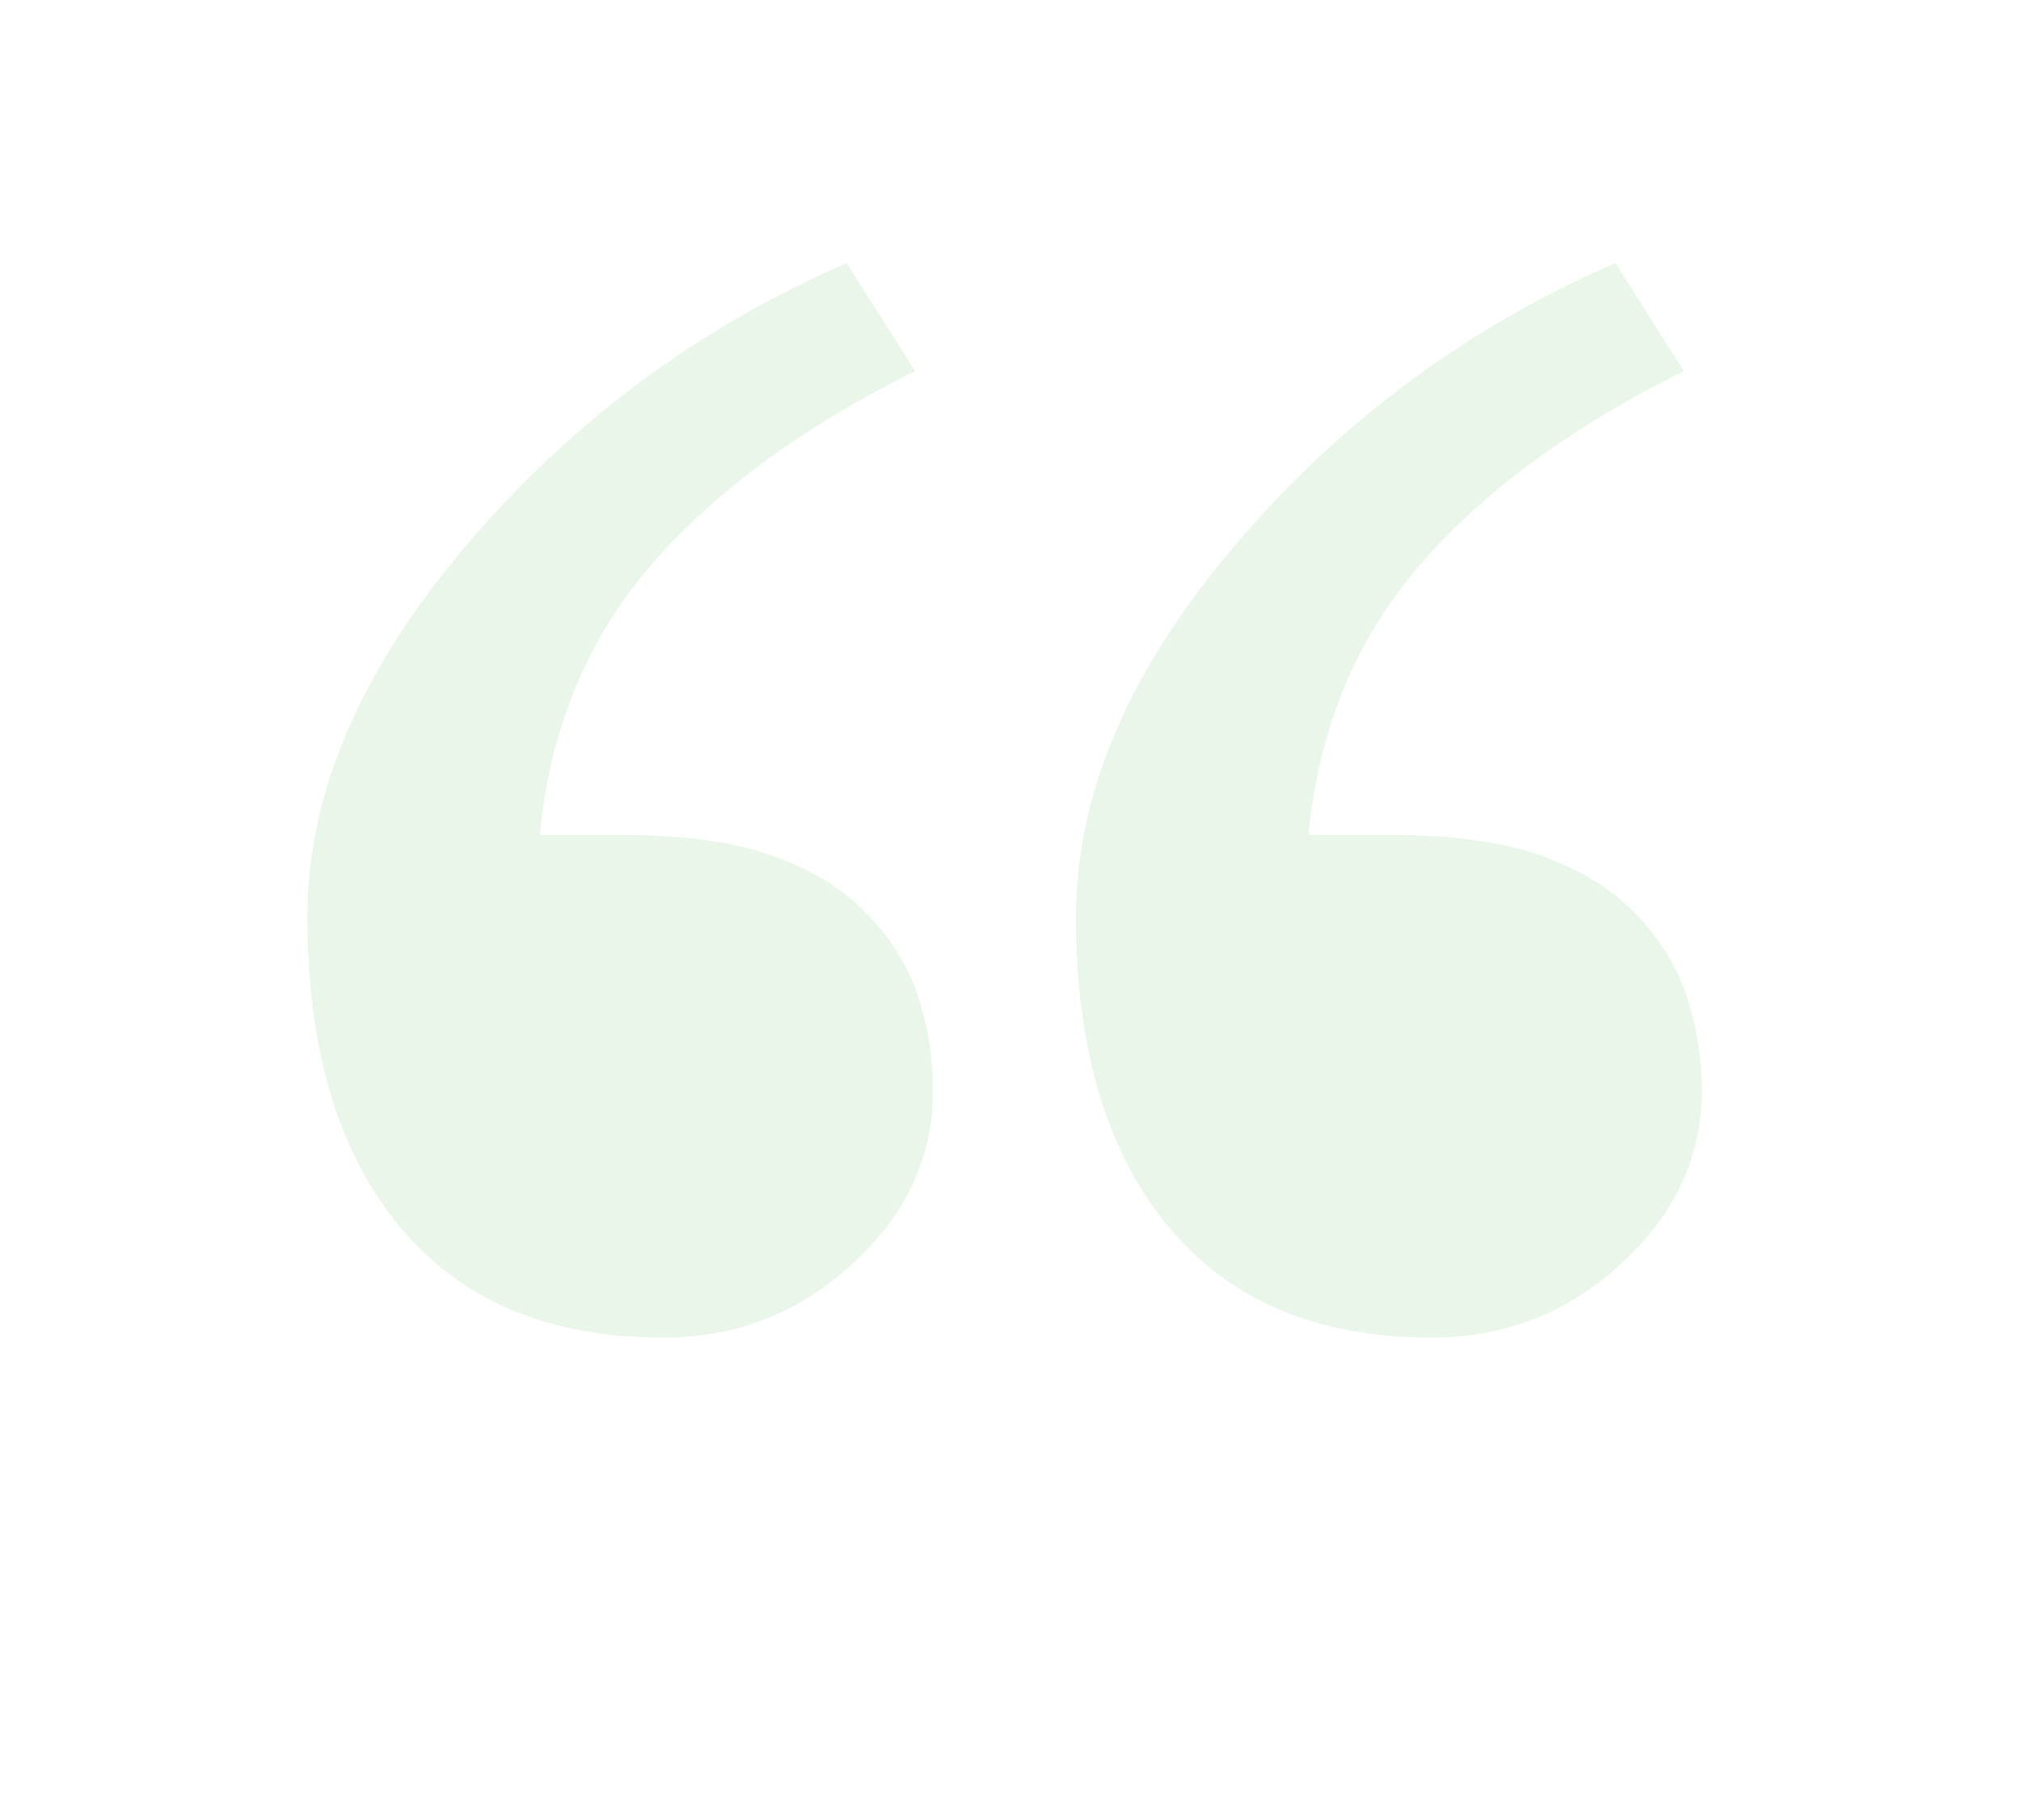 <svg width="231" height="208" viewBox="0 0 231 208" fill="none" xmlns="http://www.w3.org/2000/svg">
<path fill-rule="evenodd" clip-rule="evenodd" d="M192.873 114.117C191.787 110.714 189.905 107.595 187.286 104.776C184.542 101.829 180.937 99.548 176.466 97.899C171.991 96.263 166.245 95.434 159.164 95.434H149.554C150.7 83.392 154.912 73.143 162.2 64.67C169.475 56.223 179.563 48.79 192.459 42.413L184.637 30.072C167.658 37.436 153.129 48.206 141.06 62.433C128.995 76.673 122.987 90.781 122.987 104.776C122.987 119.809 126.471 131.602 133.496 140.114C140.522 148.627 150.584 152.867 163.665 152.867C171.965 152.867 179.176 150.048 185.309 144.412C191.434 138.785 194.505 132.194 194.505 124.677C194.505 121.05 193.967 117.52 192.873 114.117ZM105.021 114.117C103.927 110.714 102.049 107.595 99.426 104.776C96.691 101.829 93.081 99.548 88.606 97.899C84.139 96.263 78.393 95.434 71.308 95.434H61.694C62.844 83.392 67.052 73.143 74.336 64.67C81.615 56.223 91.712 48.79 104.599 42.413L96.781 30.072C79.797 37.436 65.278 48.206 53.204 62.433C41.139 76.673 35.135 90.781 35.135 104.776C35.135 119.809 38.611 131.602 45.641 140.114C52.657 148.627 62.719 152.867 75.809 152.867C84.105 152.867 91.324 150.048 97.457 144.412C103.582 138.785 106.649 132.194 106.649 124.677C106.649 121.05 106.102 117.52 105.021 114.117Z" fill="#4AB449" fill-opacity="0.12"/>
</svg>
